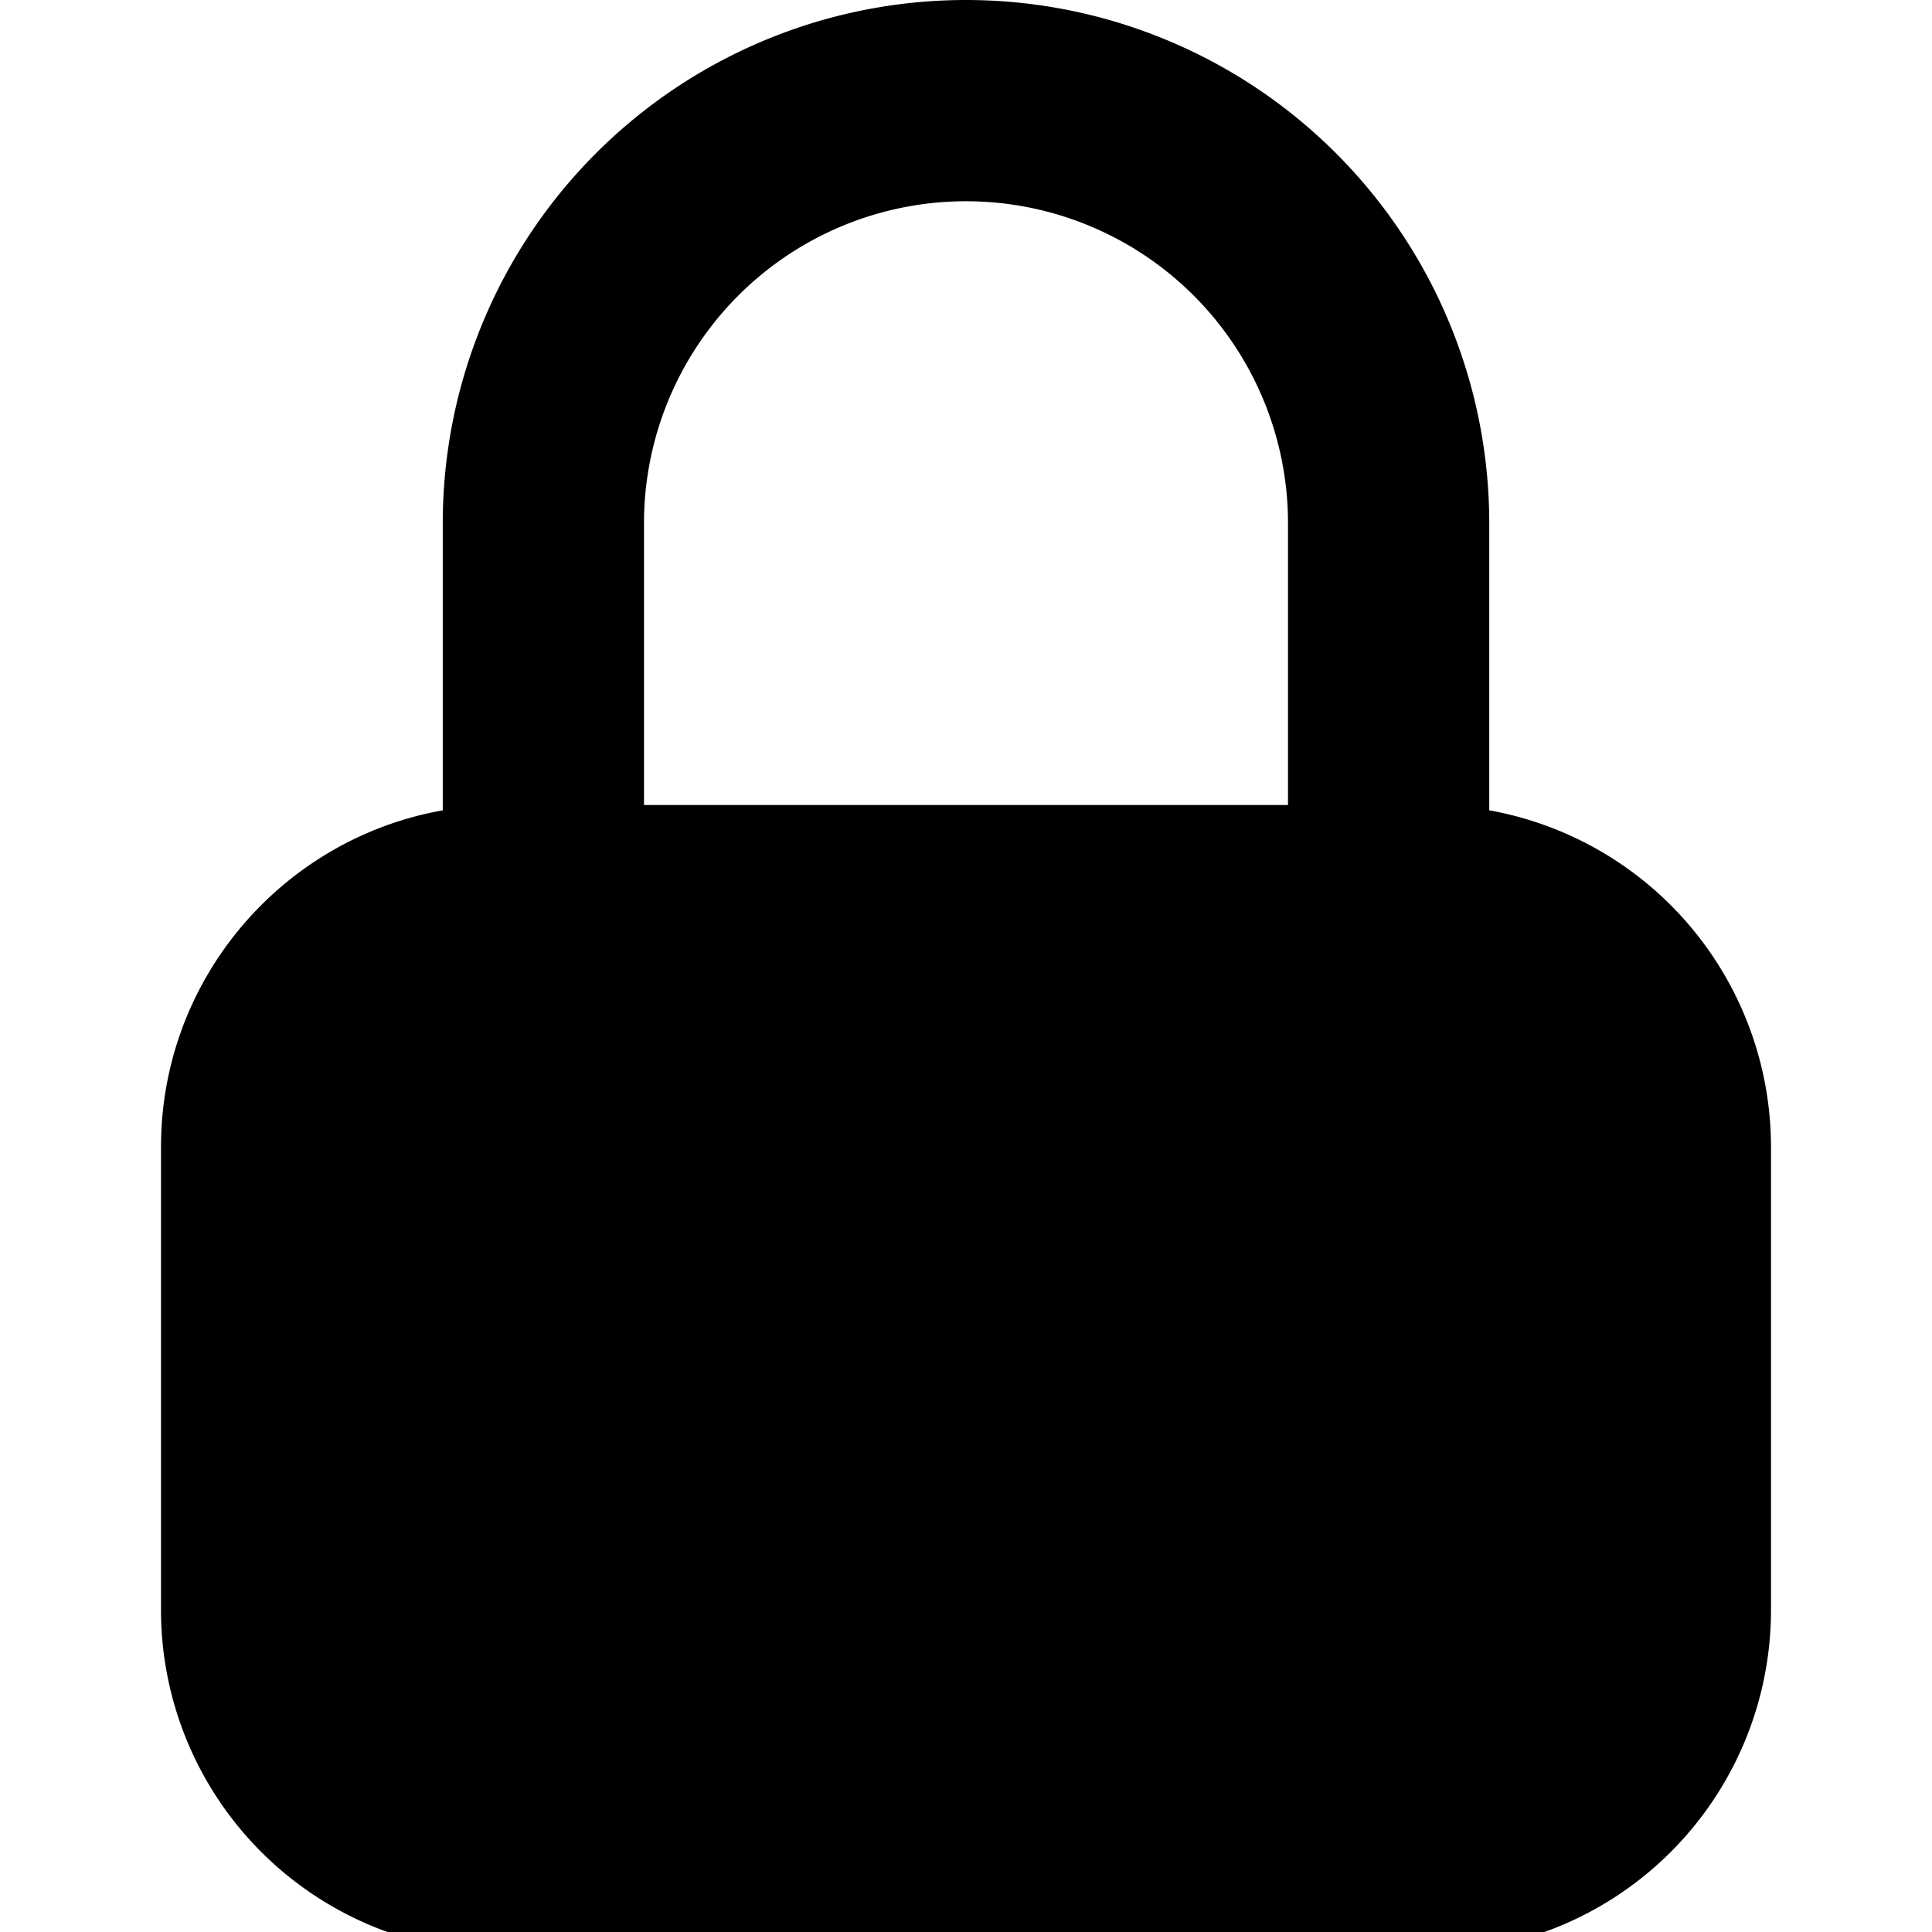 <svg fill="none" viewBox="0 0 12 12" xmlns="http://www.w3.org/2000/svg">
  <g clip-path="url(#Lock-Solid-16_svg__a)">
    <path fill="#000" fill-rule="evenodd" d="M2.75 5.033V3.25a3.25 3.25 0 1 1 6.5 0v1.783A2.126 2.126 0 0 1 11 7.125V10a2.125 2.125 0 0 1-2.125 2.125h-5.75A2.125 2.125 0 0 1 1 10V7.125c0-1.046.755-1.915 1.75-2.092ZM4 3.25a2 2 0 1 1 4 0V5H4V3.25Z" clip-rule="evenodd"/>
  </g>
  <defs>
    <clipPath id="Lock-Solid-16_svg__a">
      <path fill="#fff" d="M0 0h12v12H0z"/>
    </clipPath>
  </defs>
</svg>
